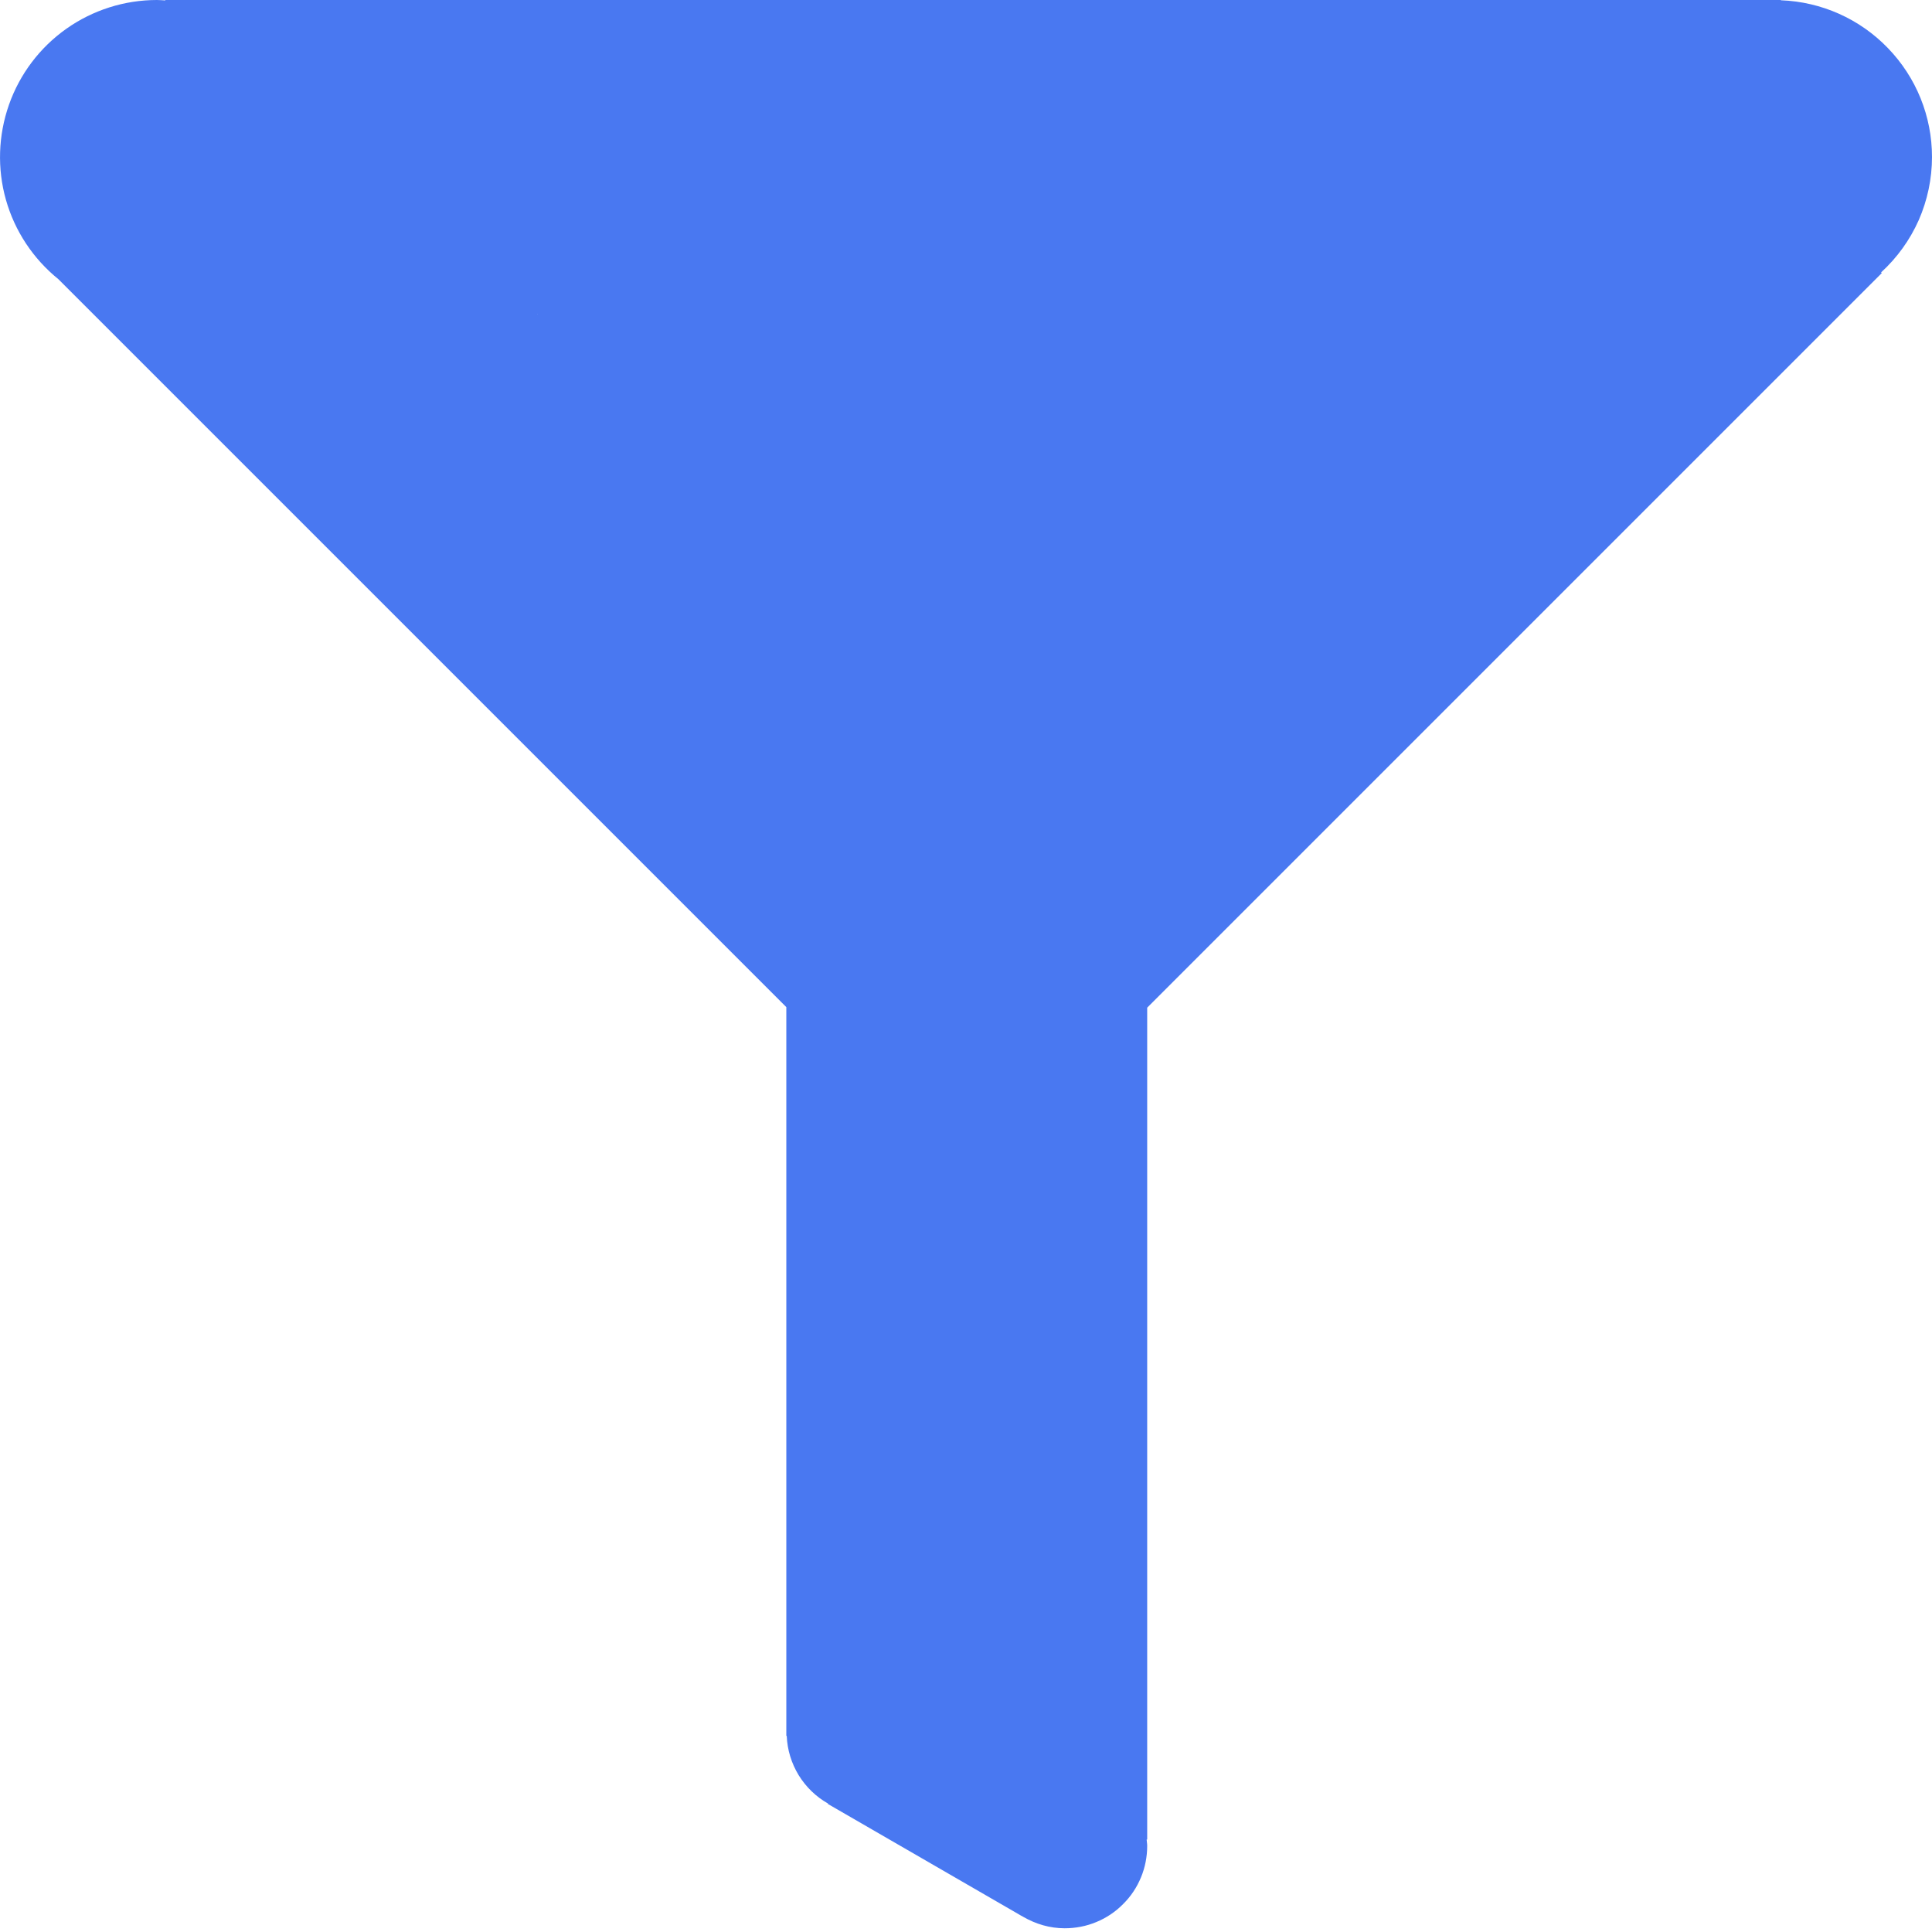 <svg width="14" height="14" viewBox="0 0 14 14" fill="none" xmlns="http://www.w3.org/2000/svg">
<path d="M14 1.138C14 0.843 13.886 0.561 13.681 0.349C13.477 0.137 13.199 0.013 12.905 0.002V0H1.198V0.003C1.177 0.002 1.157 0 1.137 0C0.902 0 0.672 0.073 0.48 0.209C0.288 0.345 0.143 0.537 0.065 0.759C-0.013 0.981 -0.021 1.222 0.043 1.448C0.107 1.674 0.24 1.875 0.423 2.023L5.698 7.298L5.698 12.553V12.579H5.701C5.705 12.68 5.735 12.777 5.787 12.863C5.84 12.949 5.913 13.02 6 13.069L5.999 13.072L7.376 13.868C7.388 13.876 7.401 13.882 7.413 13.889L7.418 13.892C7.506 13.942 7.606 13.973 7.715 13.973C7.794 13.973 7.872 13.958 7.944 13.928C8.017 13.898 8.083 13.854 8.138 13.798C8.194 13.743 8.238 13.677 8.268 13.604C8.298 13.532 8.313 13.454 8.313 13.376C8.313 13.36 8.31 13.345 8.309 13.33H8.313V7.302L13.636 1.979L13.631 1.974C13.747 1.868 13.84 1.739 13.904 1.595C13.967 1.451 14 1.295 14 1.138ZM3.893 2.275H3.895L3.896 2.278L3.893 2.275Z" fill="#4978f1"/>
</svg>
